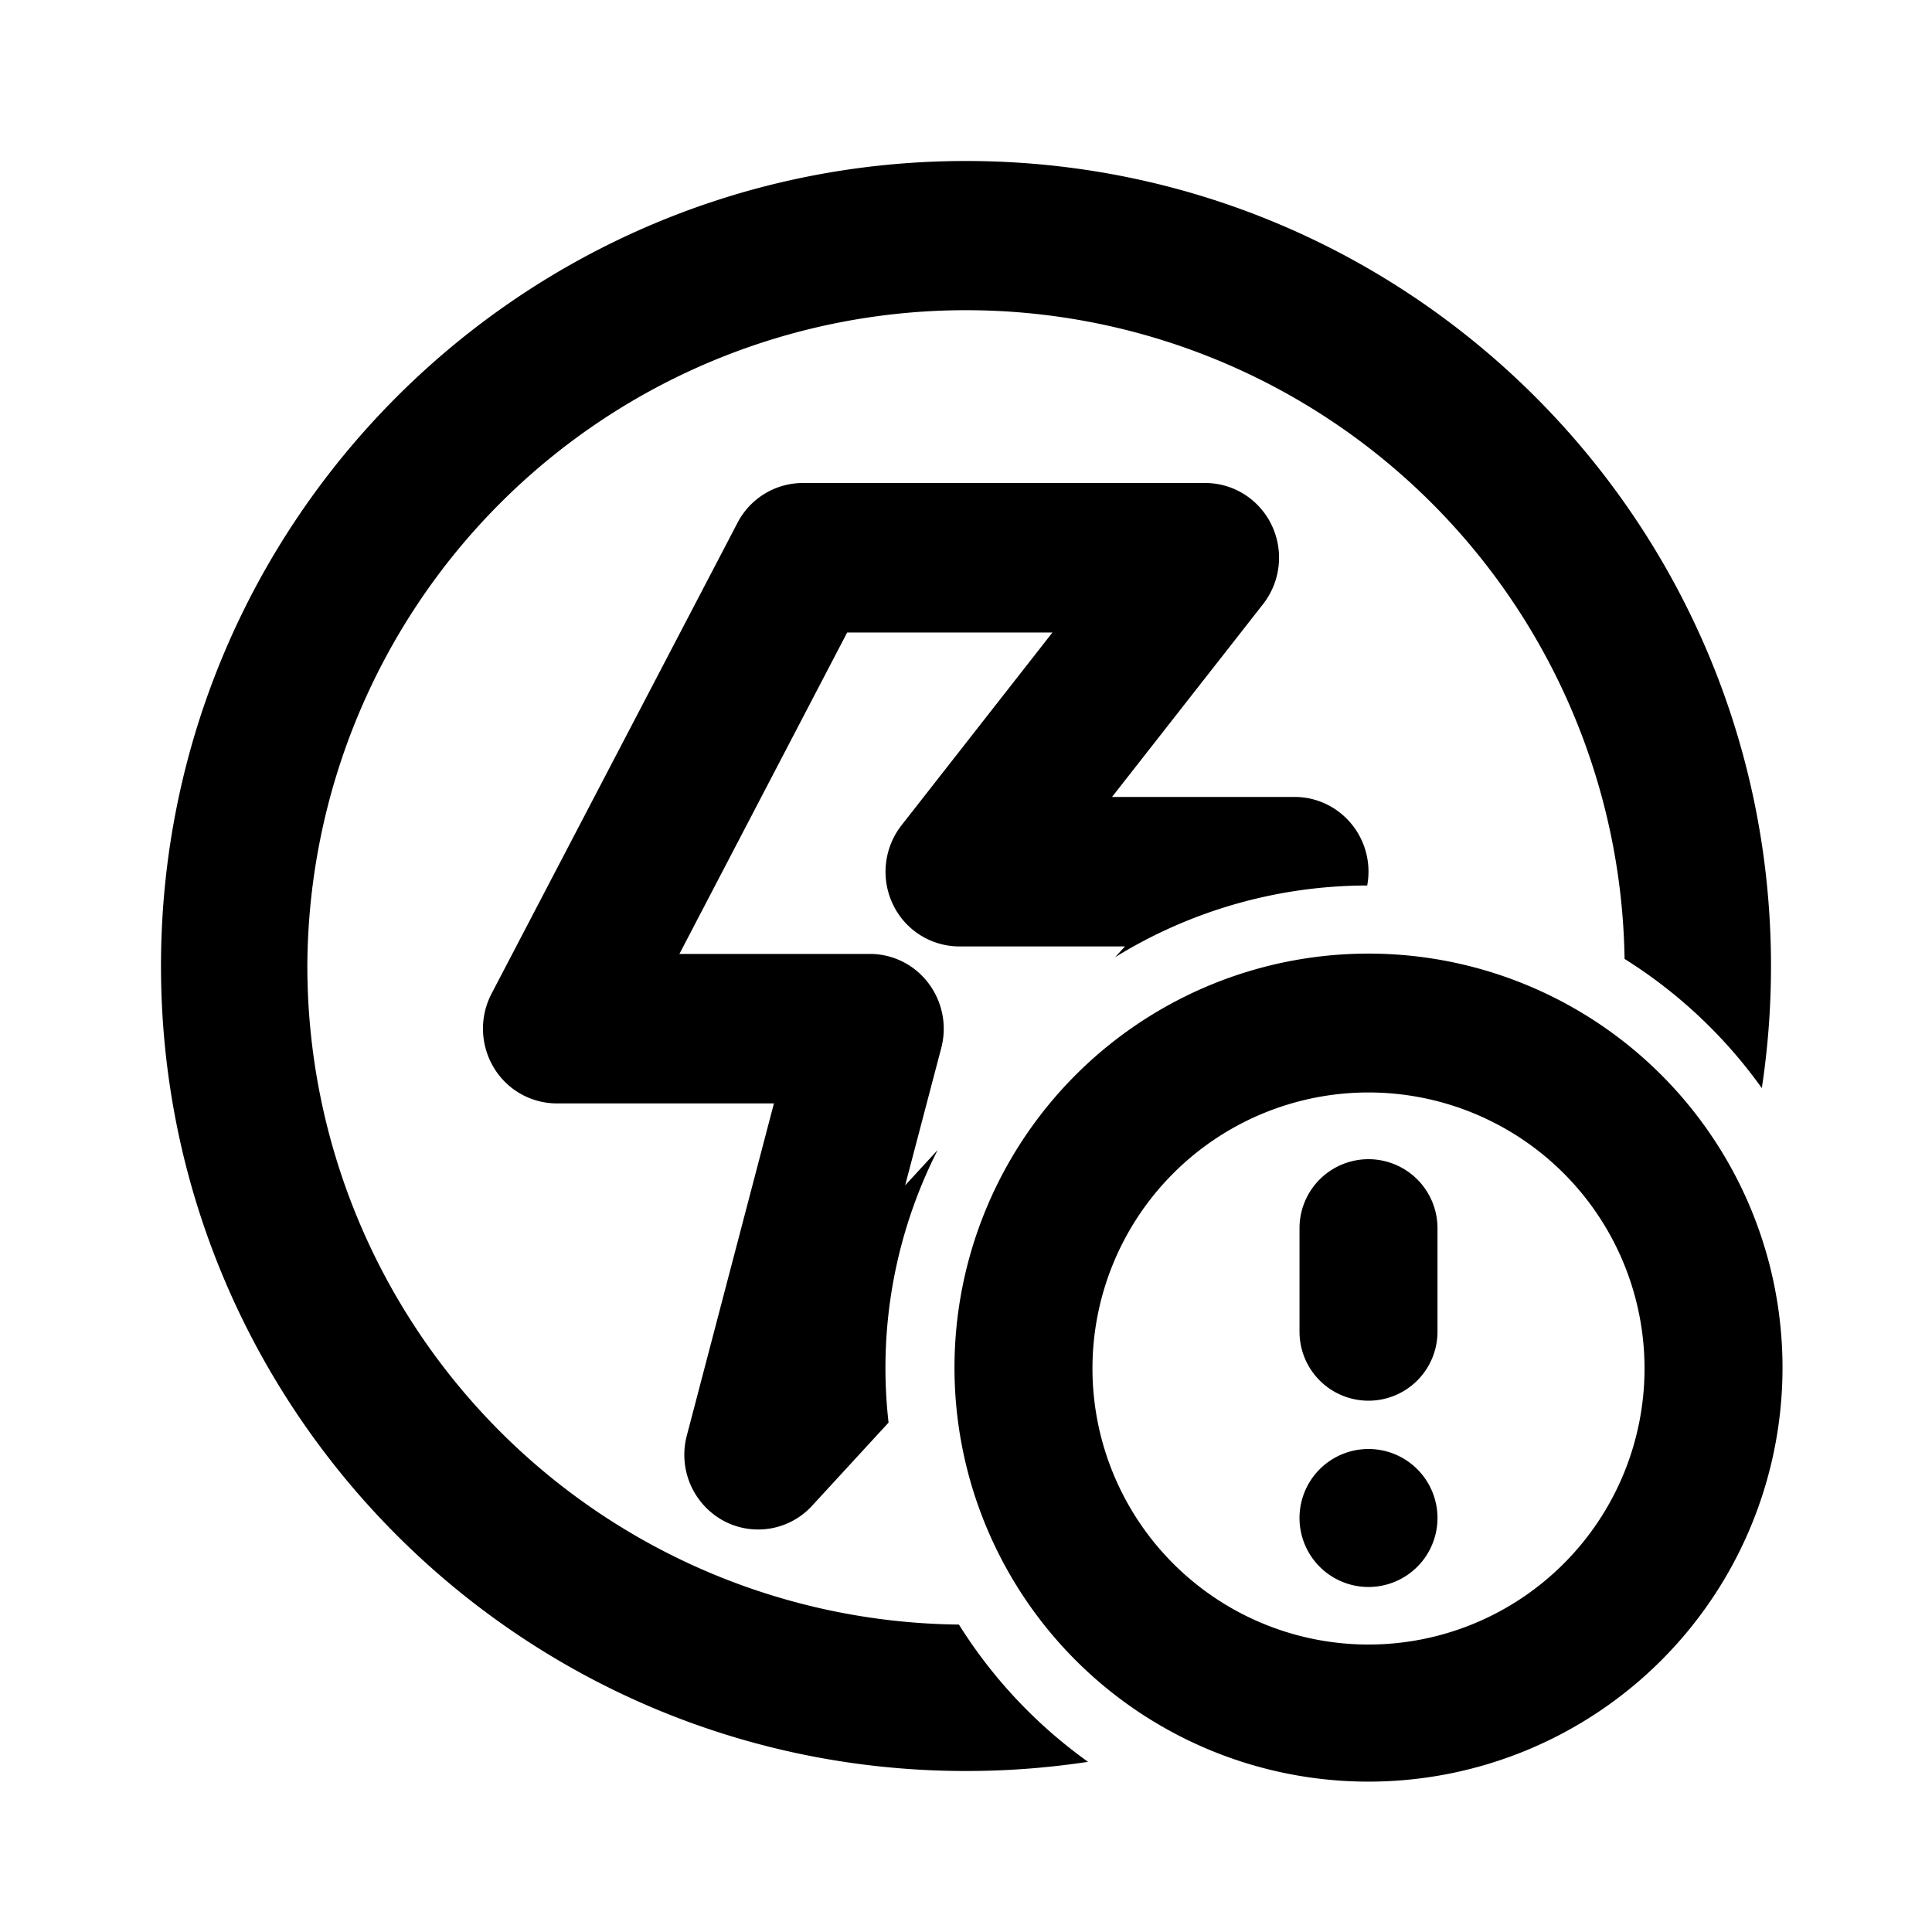 <?xml version="1.0" standalone="no"?><svg xmlns="http://www.w3.org/2000/svg" class="icon"  id="Xz-a-powerconsumptionalarm" viewBox="0 0 1024 1024"><path d="M162.901 512a349.099 349.099 0 0 0 345.344 349.056 257.451 257.451 0 0 0 68.437 72.747c-21.077 3.2-42.667 4.864-64.683 4.864-235.648 0-426.667-191.019-426.667-426.667S276.352 85.333 512 85.333s426.667 191.019 426.667 426.667c0 21.973-1.664 43.605-4.864 64.725a257.451 257.451 0 0 0-72.747-68.48A349.099 349.099 0 0 0 162.901 512z m559.189-65.792a40.021 40.021 0 0 1 2.56 23.125 254.805 254.805 0 0 0-133.632 38.016l5.248-5.717h-87.808a39.083 39.083 0 0 1-35.243-22.4 40.064 40.064 0 0 1 4.608-41.813l80-102.187h-108.8L360.107 505.6h100.992c12.117 0 23.595 5.717 30.976 15.488a40.021 40.021 0 0 1 6.827 34.304l-19.157 72.875 17.237-18.731a254.891 254.891 0 0 0-26.027 144.469l-40.533 44.075a38.741 38.741 0 0 1-47.531 7.637 39.808 39.808 0 0 1-18.859-44.843l46.165-176.043H295.125a38.997 38.997 0 0 1-33.536-19.2 40.064 40.064 0 0 1-1.067-38.955l130.389-249.6A39.04 39.04 0 0 1 425.472 256h213.333c15.019 0 28.715 8.704 35.243 22.4a40.021 40.021 0 0 1-4.608 41.813L589.397 422.4h96.853c15.531 0 29.611 9.387 35.84 23.808zM725.333 579.029a146.304 146.304 0 1 1 0 292.608 146.304 146.304 0 0 1 0-292.608zM944.768 725.333a219.435 219.435 0 1 0-438.869 0 219.435 219.435 0 0 0 438.869 0z m-182.869-74.368a36.565 36.565 0 0 0-73.131 0v54.869a36.565 36.565 0 1 0 73.131 0v-54.869zM725.333 841.131A36.565 36.565 0 1 0 725.333 768a36.565 36.565 0 0 0 0 73.131z"  ></path></svg>